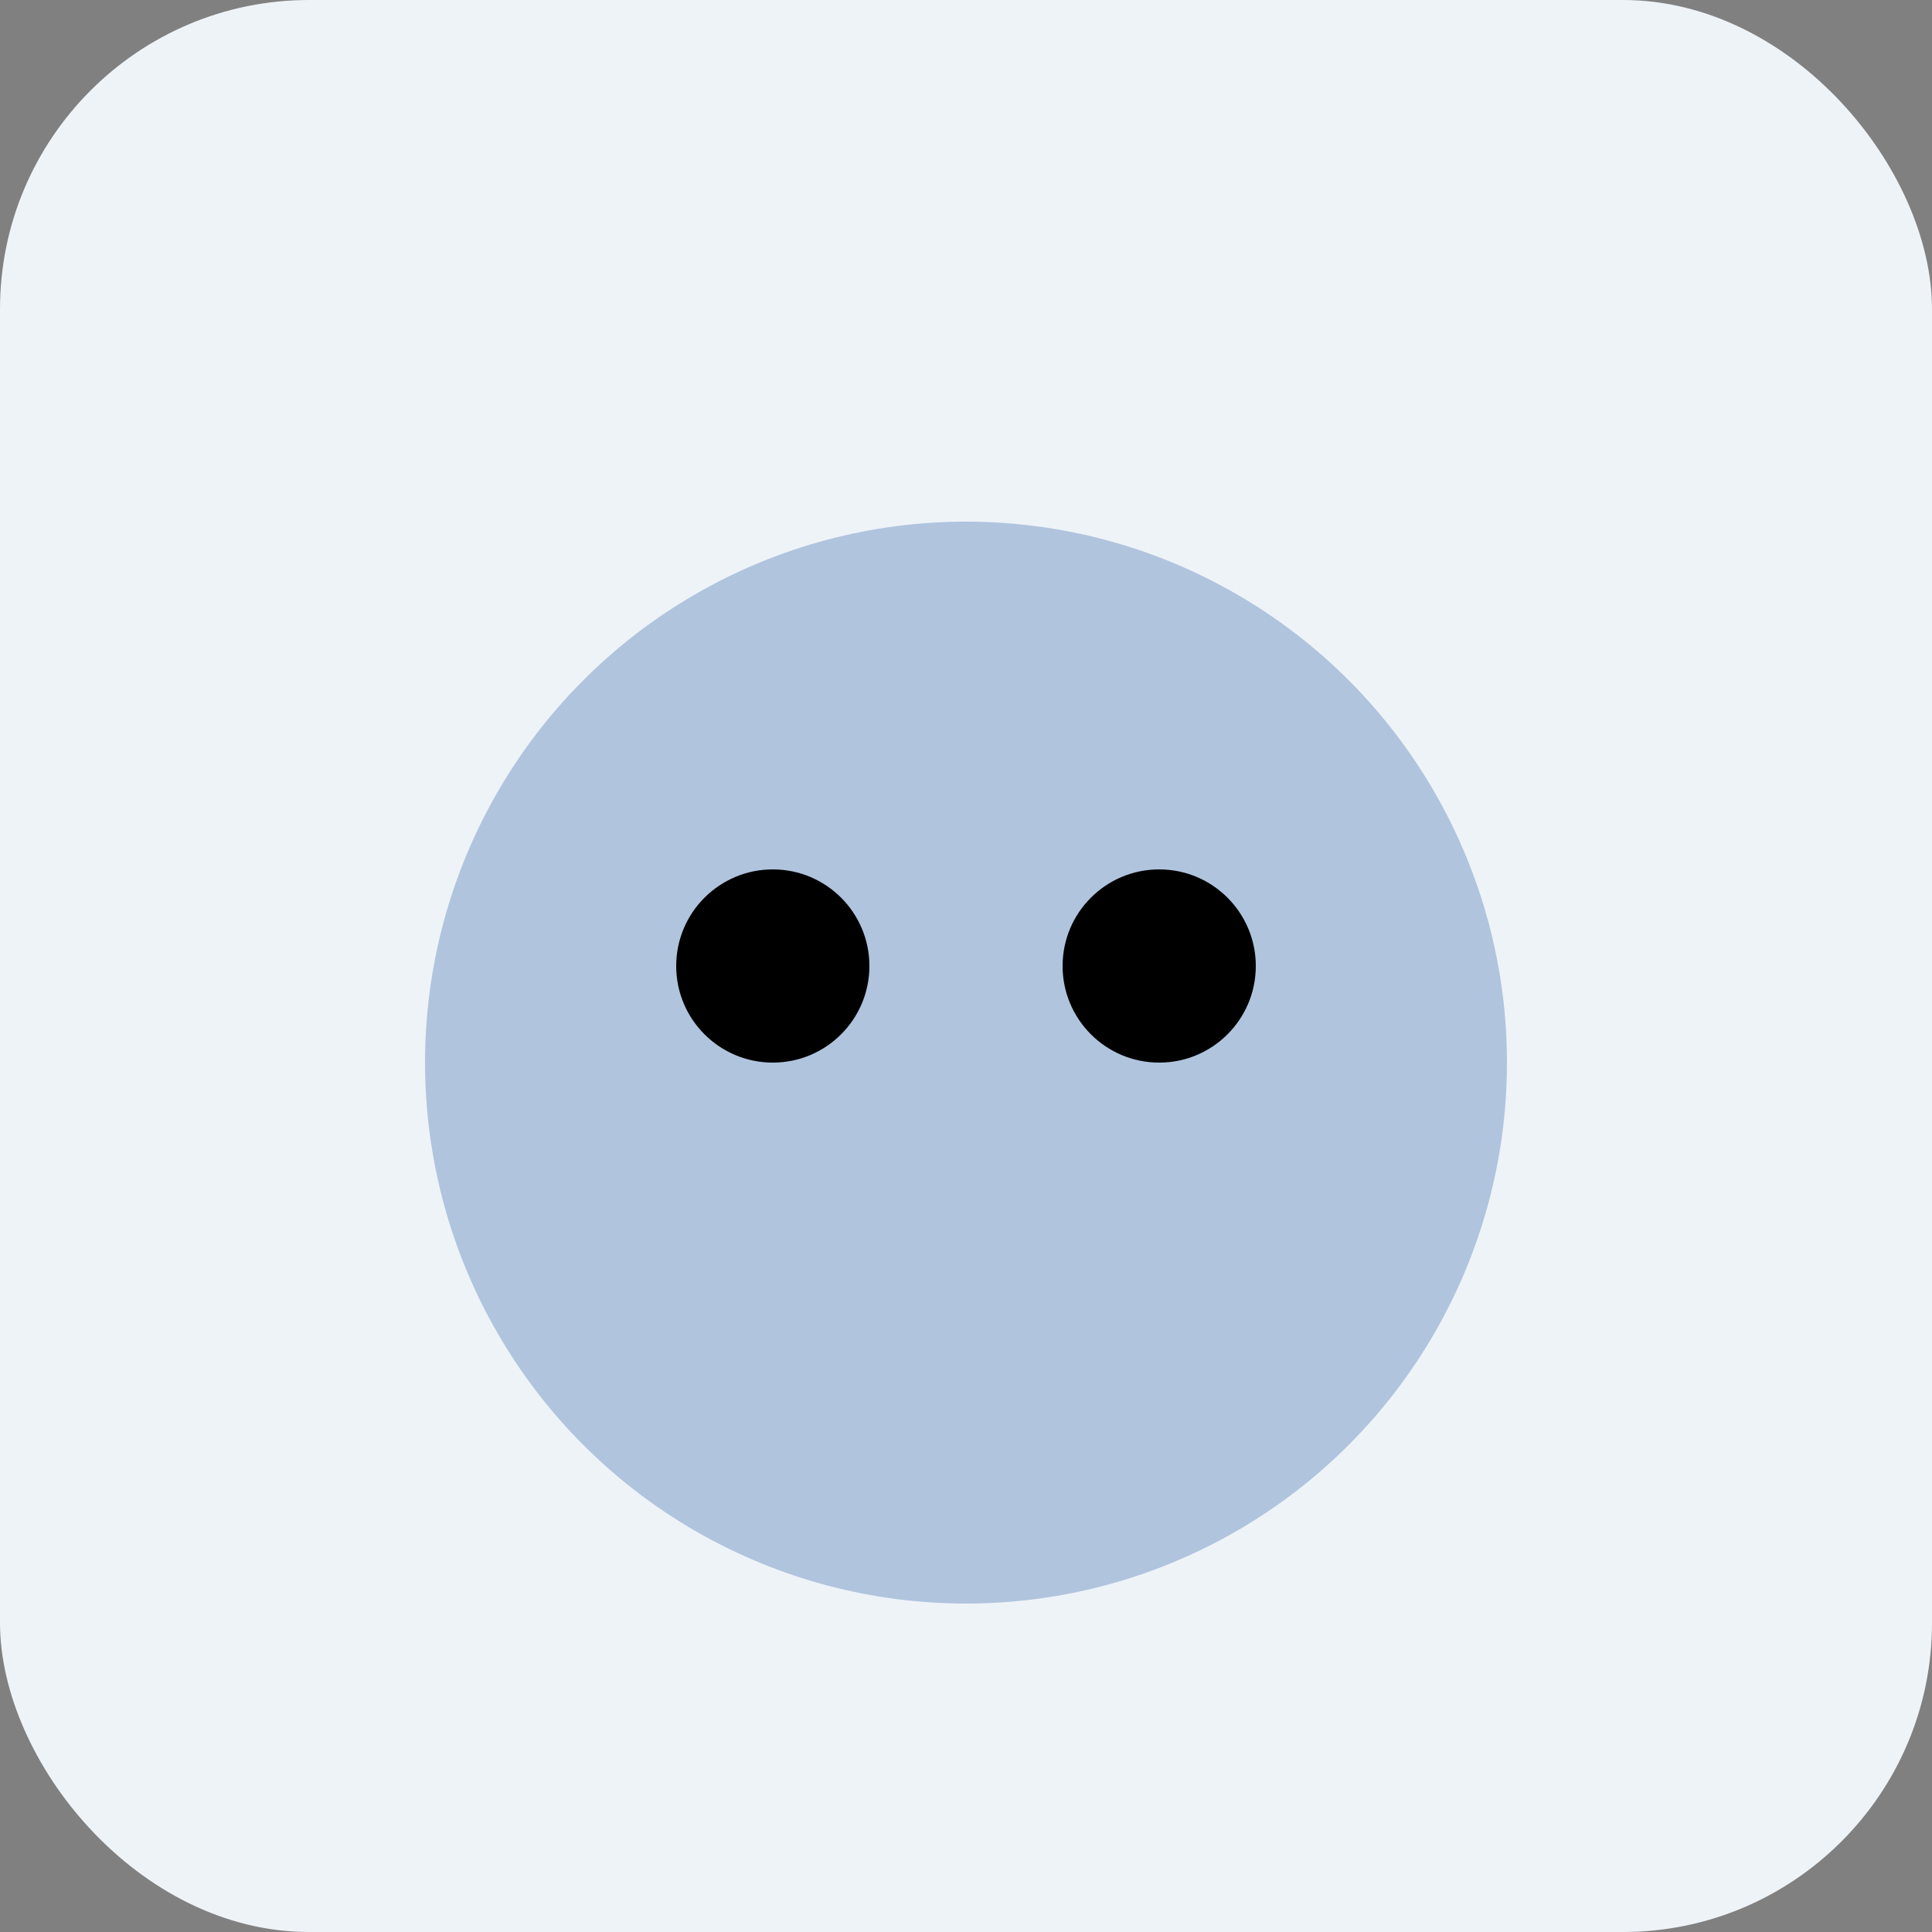 <?xml version="1.0" encoding="UTF-8"?>
<svg xmlns="http://www.w3.org/2000/svg" viewBox="0 0 100 100">
	<rect x="0" y="0" width="100" height="100" fill="#808080" stroke="none"/>
	<rect width="100" height="100" rx="16" fill="#EEF3F8"/>
	<circle cx="50" cy="55" r="28" fill="#B0C4DE"/>
	<circle cx="40" cy="50" r="5" fill="#000"/>
	<circle cx="60" cy="50" r="5" fill="#000"/>
	<rect x="46" y="58" width="8" height="16" rx="4" fill="#B0C4DE"/>
</svg>